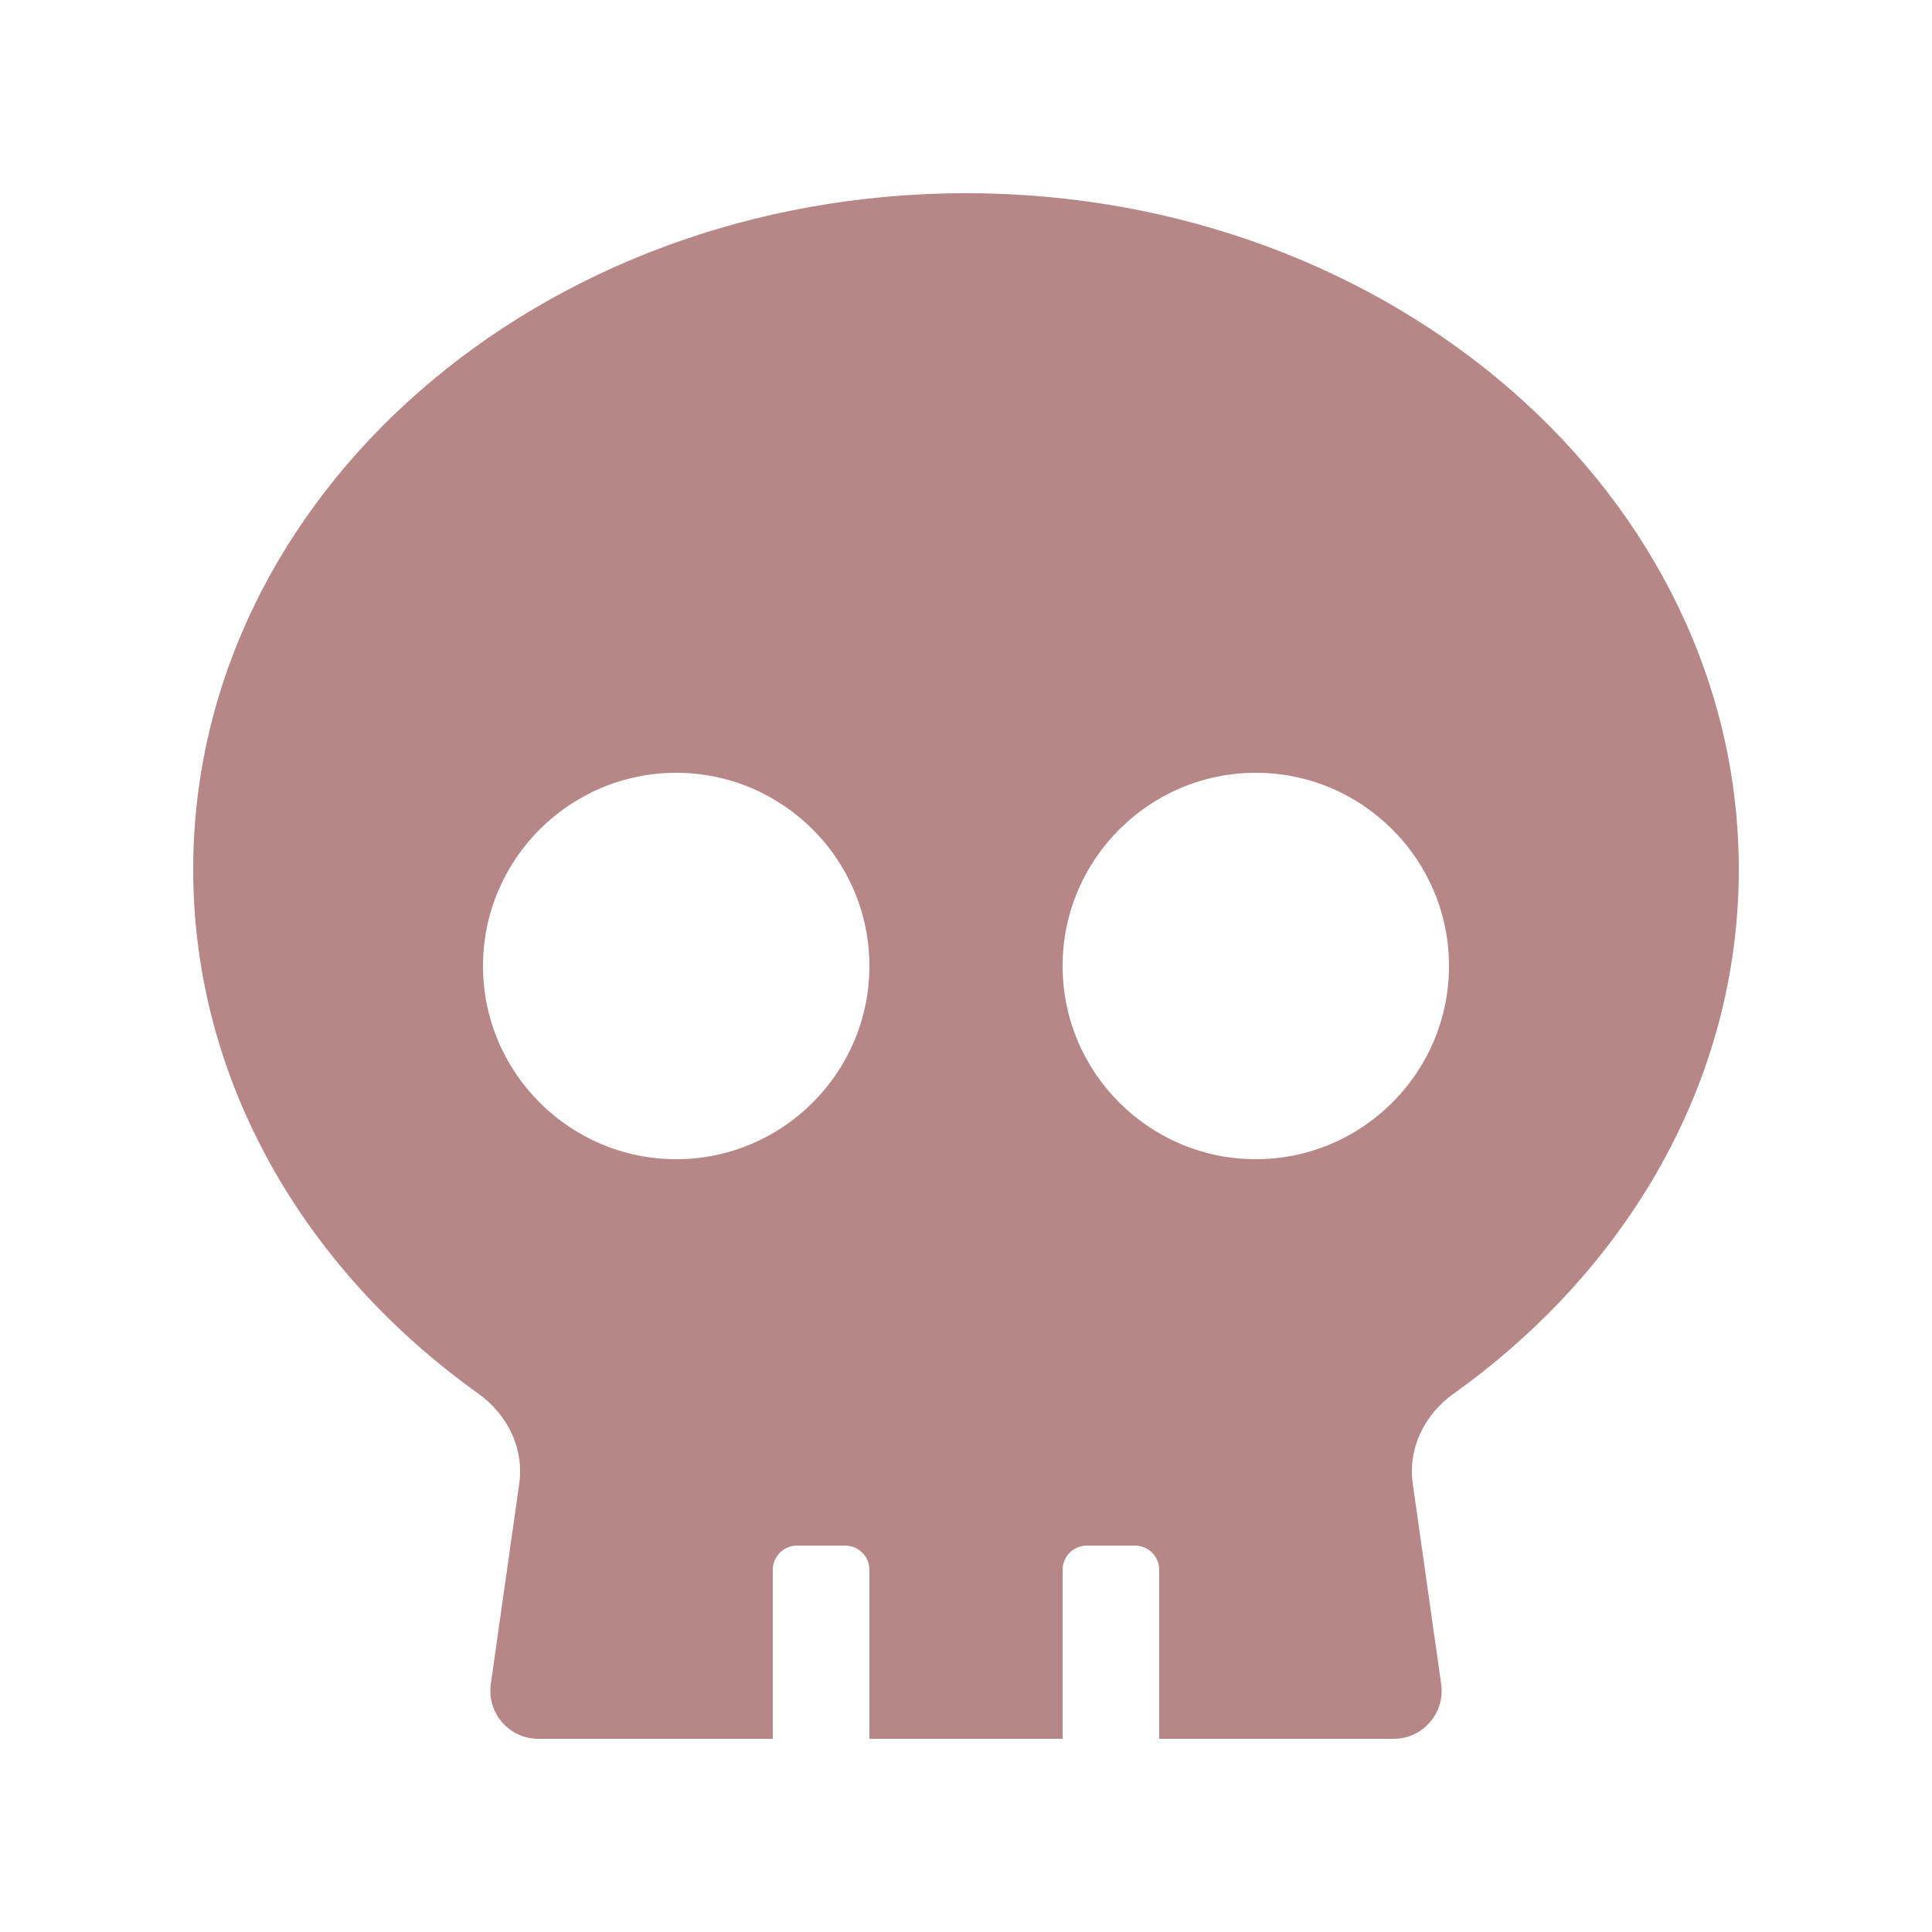 <svg width="15" height="15" viewBox="0 0 15 15" fill="none" xmlns="http://www.w3.org/2000/svg">
<path d="M7.5 1.5C4.186 1.5 1.5 3.851 1.5 6.75C1.5 8.393 2.365 9.858 3.715 10.821C3.94 10.983 4.071 11.245 4.031 11.522L3.811 13.073C3.778 13.298 3.952 13.5 4.179 13.5H6V12.188C6 12.084 6.084 12 6.188 12H6.562C6.666 12 6.75 12.084 6.75 12.188V13.5H8.25V12.188C8.25 12.084 8.334 12 8.438 12H8.812C8.916 12 9 12.084 9 12.188V13.5H10.821C11.048 13.5 11.222 13.298 11.189 13.073L10.969 11.522C10.929 11.248 11.058 10.983 11.285 10.821C12.635 9.858 13.5 8.393 13.5 6.75C13.5 3.851 10.814 1.5 7.5 1.5ZM5.25 9C4.423 9 3.75 8.327 3.75 7.5C3.75 6.673 4.423 6 5.25 6C6.077 6 6.75 6.673 6.75 7.5C6.75 8.327 6.077 9 5.25 9ZM9.75 9C8.923 9 8.25 8.327 8.25 7.5C8.25 6.673 8.923 6 9.75 6C10.577 6 11.25 6.673 11.25 7.5C11.25 8.327 10.577 9 9.75 9Z" fill="#B78787"/>
</svg>
